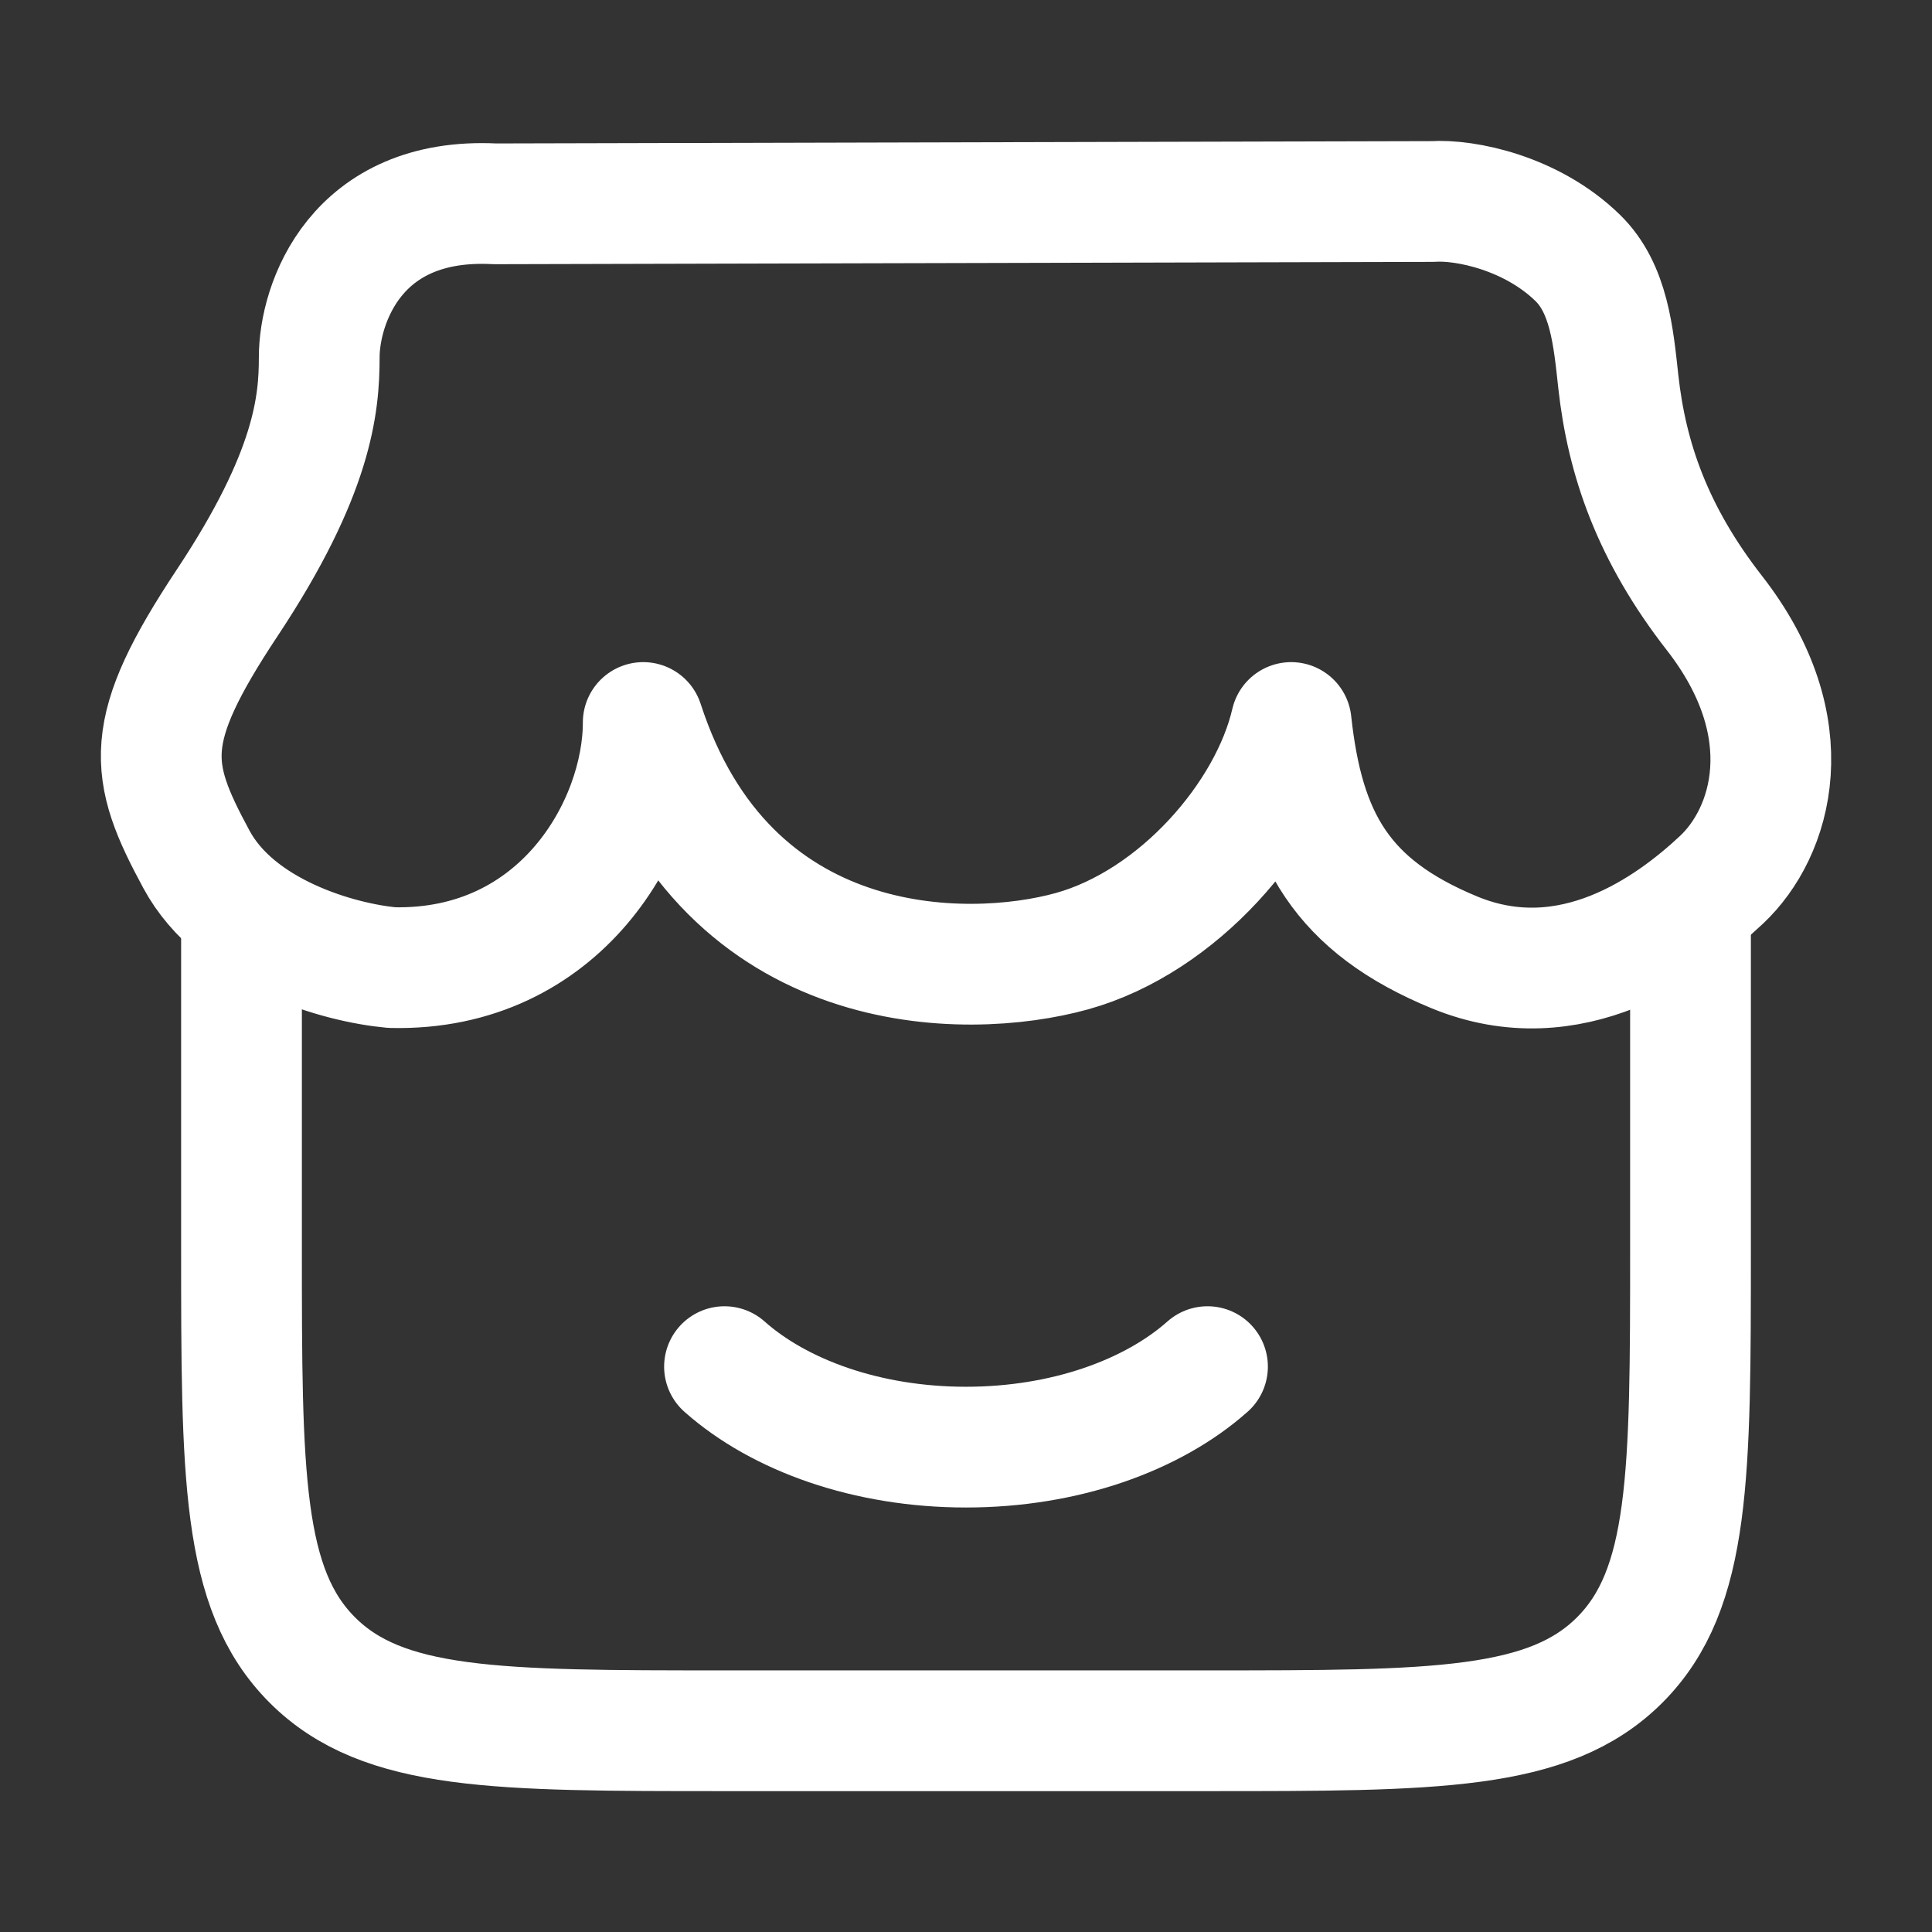 <svg width="30" height="30" viewBox="0 0 30 30" fill="none" xmlns="http://www.w3.org/2000/svg">
<rect x="0" y="0" width="30" height="30" fill="#333333" stroke="none"/>
<path d="M3.75 13.734V19.366C3.75 22.905 3.75 24.675 4.848 25.775C5.947 26.875 7.714 26.875 11.25 26.875H18.75C22.285 26.875 24.053 26.875 25.152 25.775C26.25 24.675 26.25 22.905 26.25 19.366V13.734" stroke="white" stroke-width="1.875"/>
<path d="M18.75 21.221C17.895 21.98 16.534 22.471 15 22.471C13.466 22.471 12.105 21.98 11.25 21.221" stroke="white" stroke-width="1.875" stroke-linecap="round"/>
<path d="M22.245 3.129L7.687 3.165C5.515 3.053 4.957 4.728 4.957 5.547C4.957 6.279 4.863 7.347 3.532 9.354C2.2 11.361 2.3 11.957 3.051 13.346C3.674 14.499 5.259 14.949 6.086 15.025C8.711 15.085 9.988 12.815 9.988 11.219C11.291 15.228 14.995 15.228 16.645 14.77C18.298 14.31 19.715 12.666 20.049 11.219C20.244 13.018 20.835 14.067 22.583 14.788C24.393 15.535 25.95 14.394 26.731 13.662C27.512 12.93 28.013 11.305 26.621 9.519C25.661 8.287 25.261 7.127 25.129 5.925C25.053 5.228 24.986 4.479 24.497 4.003C23.781 3.306 22.755 3.095 22.245 3.129Z" stroke="white" stroke-width="1.875" stroke-linecap="round" stroke-linejoin="round"/>
</svg>
